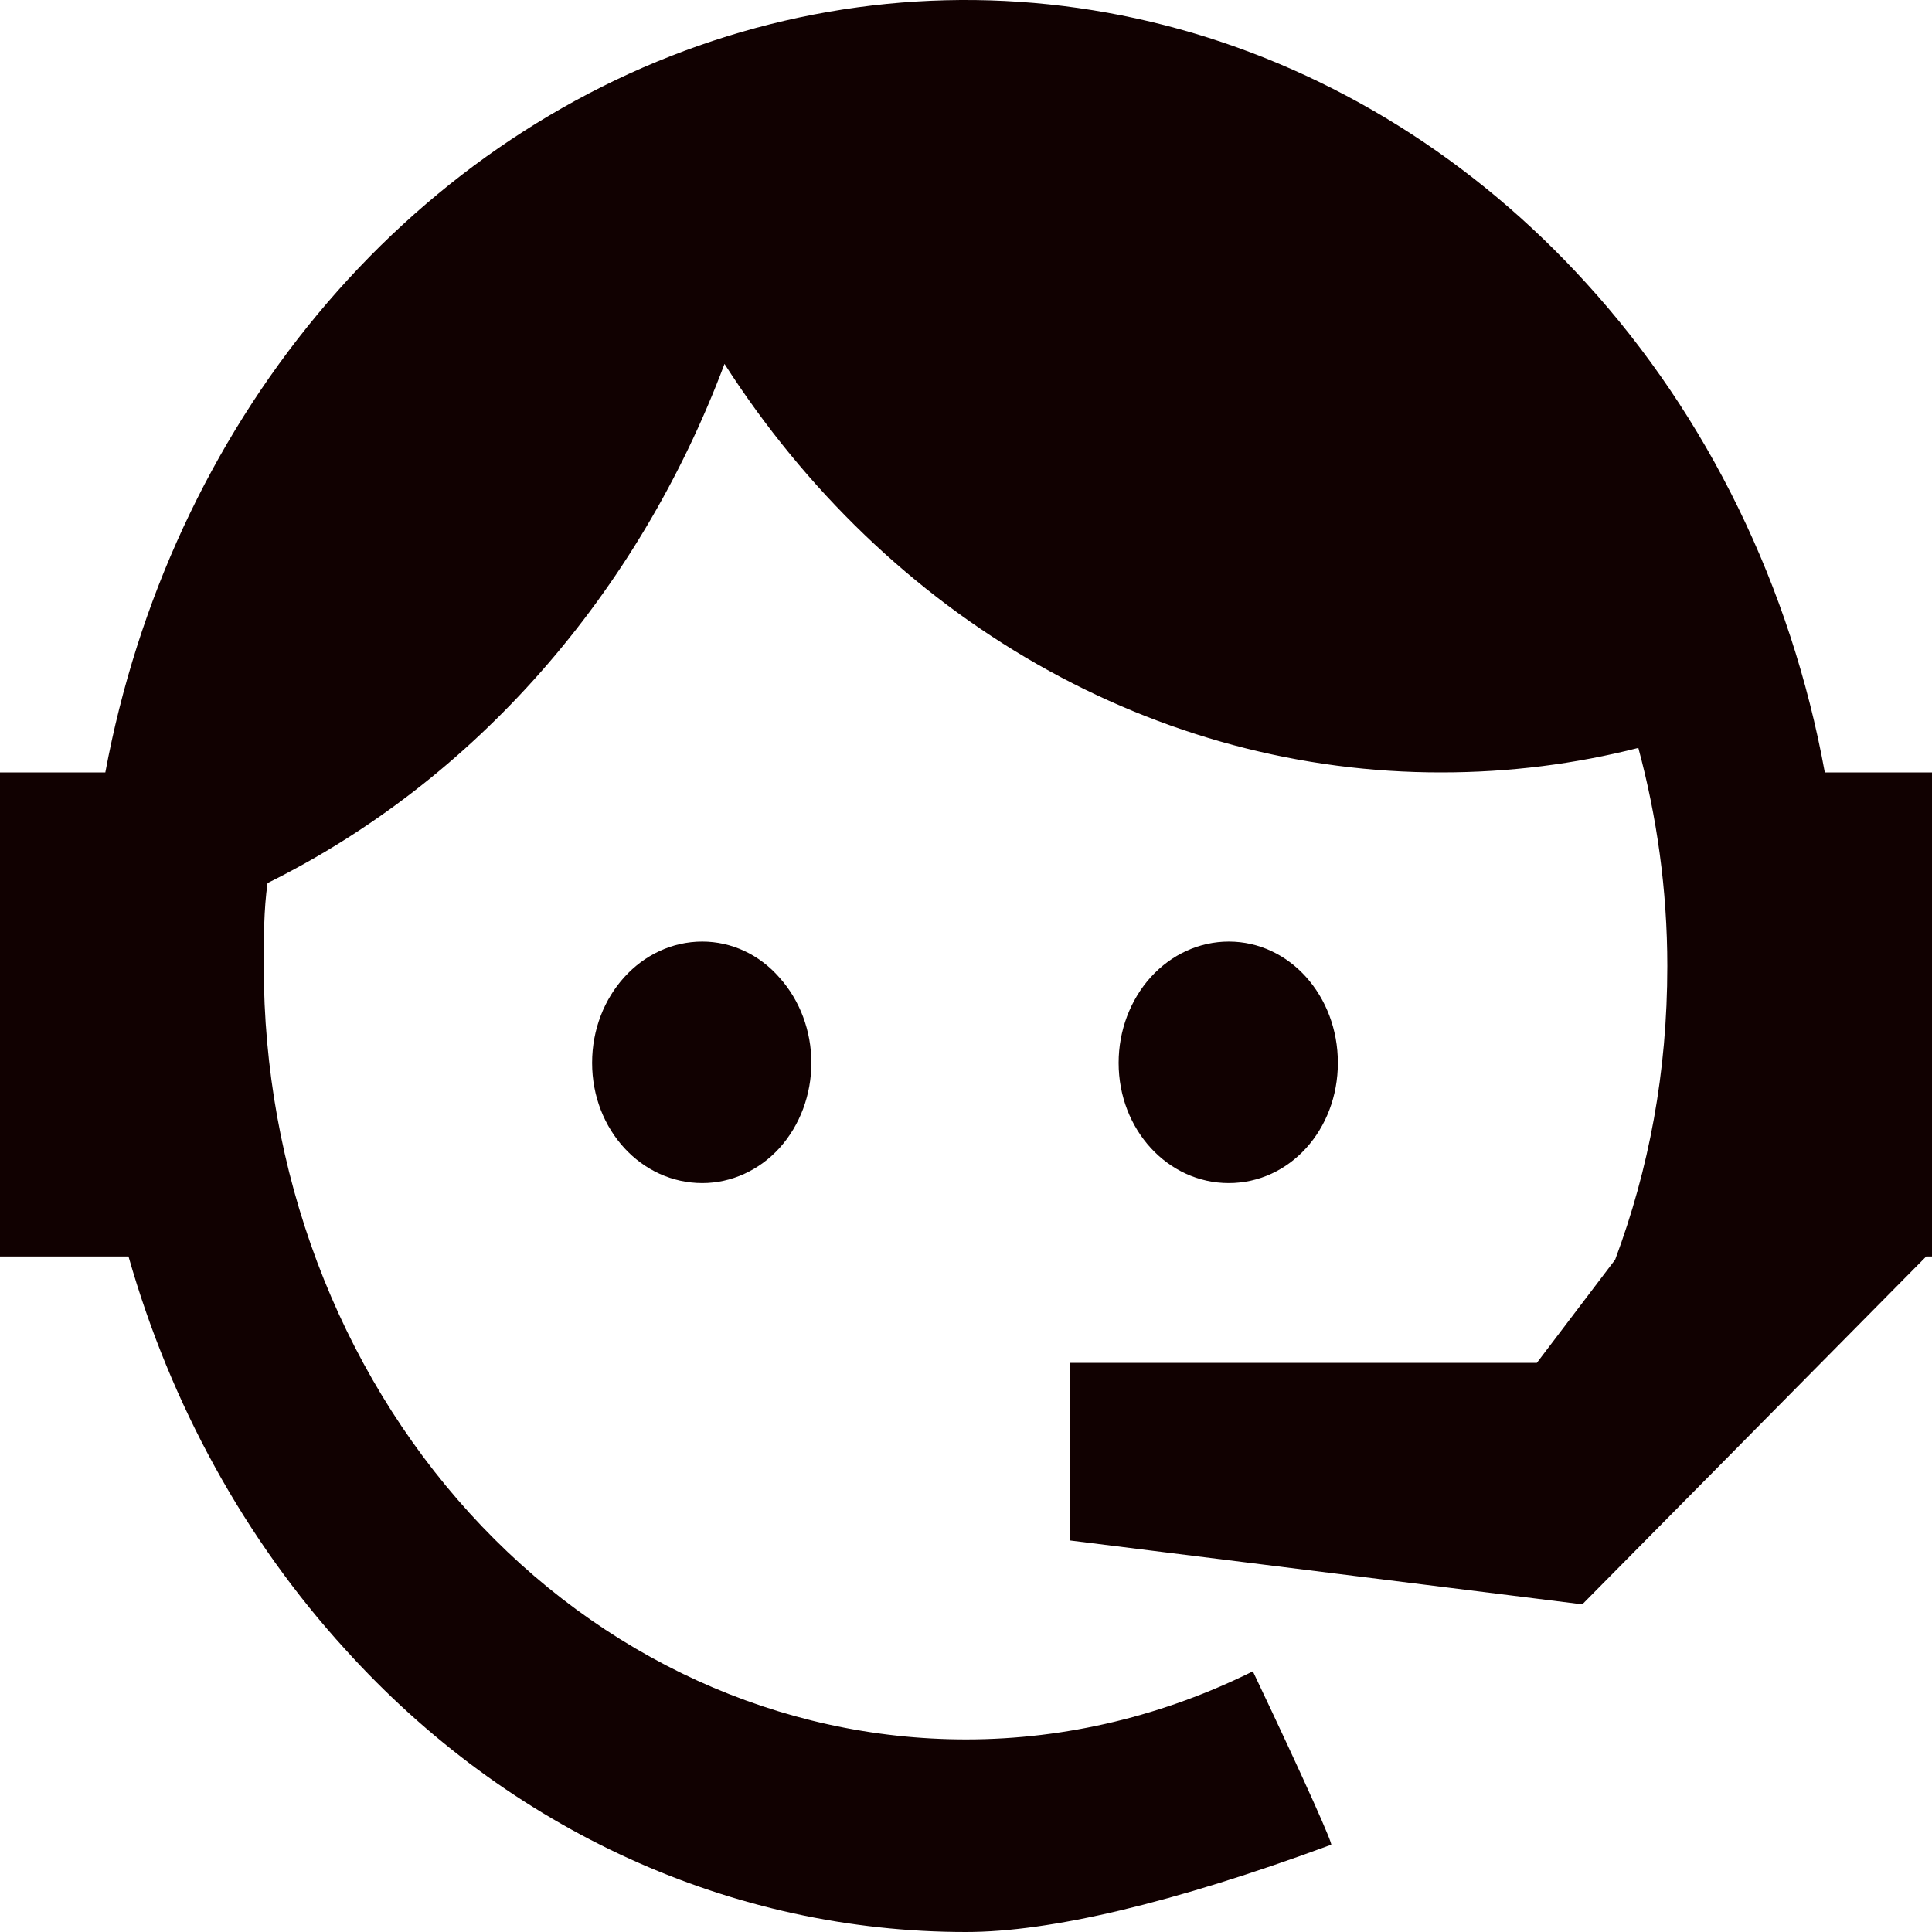 <svg width="25" height="25" viewBox="0 0 25 25" fill="none" xmlns="http://www.w3.org/2000/svg">
<path d="M20.9 16.3C21.337 15.13 21.575 13.877 21.575 12.501C21.575 11.509 21.438 10.559 21.2 9.678C20.387 9.885 19.538 9.995 18.65 9.995C16.832 9.997 15.041 9.518 13.427 8.598C11.813 7.678 10.423 6.344 9.375 4.709C8.254 7.696 6.139 10.1 3.462 11.427C3.413 11.771 3.413 12.143 3.413 12.501C3.413 13.815 3.648 15.116 4.104 16.33C4.561 17.545 5.23 18.648 6.074 19.577C7.778 21.454 10.09 22.508 12.5 22.508C13.812 22.508 15.075 22.192 16.212 21.627C16.925 23.128 17.25 23.871 17.225 23.871C15.175 24.628 13.588 25 12.5 25C9.475 25 6.588 23.692 4.463 21.338C3.17 19.919 2.209 18.176 1.663 16.259H0V9.995H1.363C1.775 7.782 2.724 5.734 4.109 4.067C5.494 2.4 7.262 1.177 9.227 0.528C11.192 -0.121 13.279 -0.173 15.269 0.379C17.258 0.931 19.074 2.066 20.525 3.663C22.1 5.391 23.175 7.594 23.613 9.995H25V16.259H24.925L20.475 20.76L13.85 19.934V17.635H19.887L20.9 16.3ZM9.088 12.184C9.463 12.184 9.825 12.349 10.088 12.652C10.351 12.945 10.499 13.341 10.499 13.753C10.499 14.166 10.351 14.562 10.088 14.854C9.825 15.144 9.463 15.309 9.088 15.309C8.3 15.309 7.662 14.62 7.662 13.753C7.662 12.886 8.3 12.184 9.088 12.184ZM15.9 12.184C16.688 12.184 17.312 12.886 17.312 13.753C17.312 14.62 16.688 15.309 15.9 15.309C15.113 15.309 14.475 14.62 14.475 13.753C14.475 13.337 14.625 12.938 14.892 12.643C15.16 12.349 15.522 12.184 15.9 12.184Z" fill="#110101"/>
</svg>
